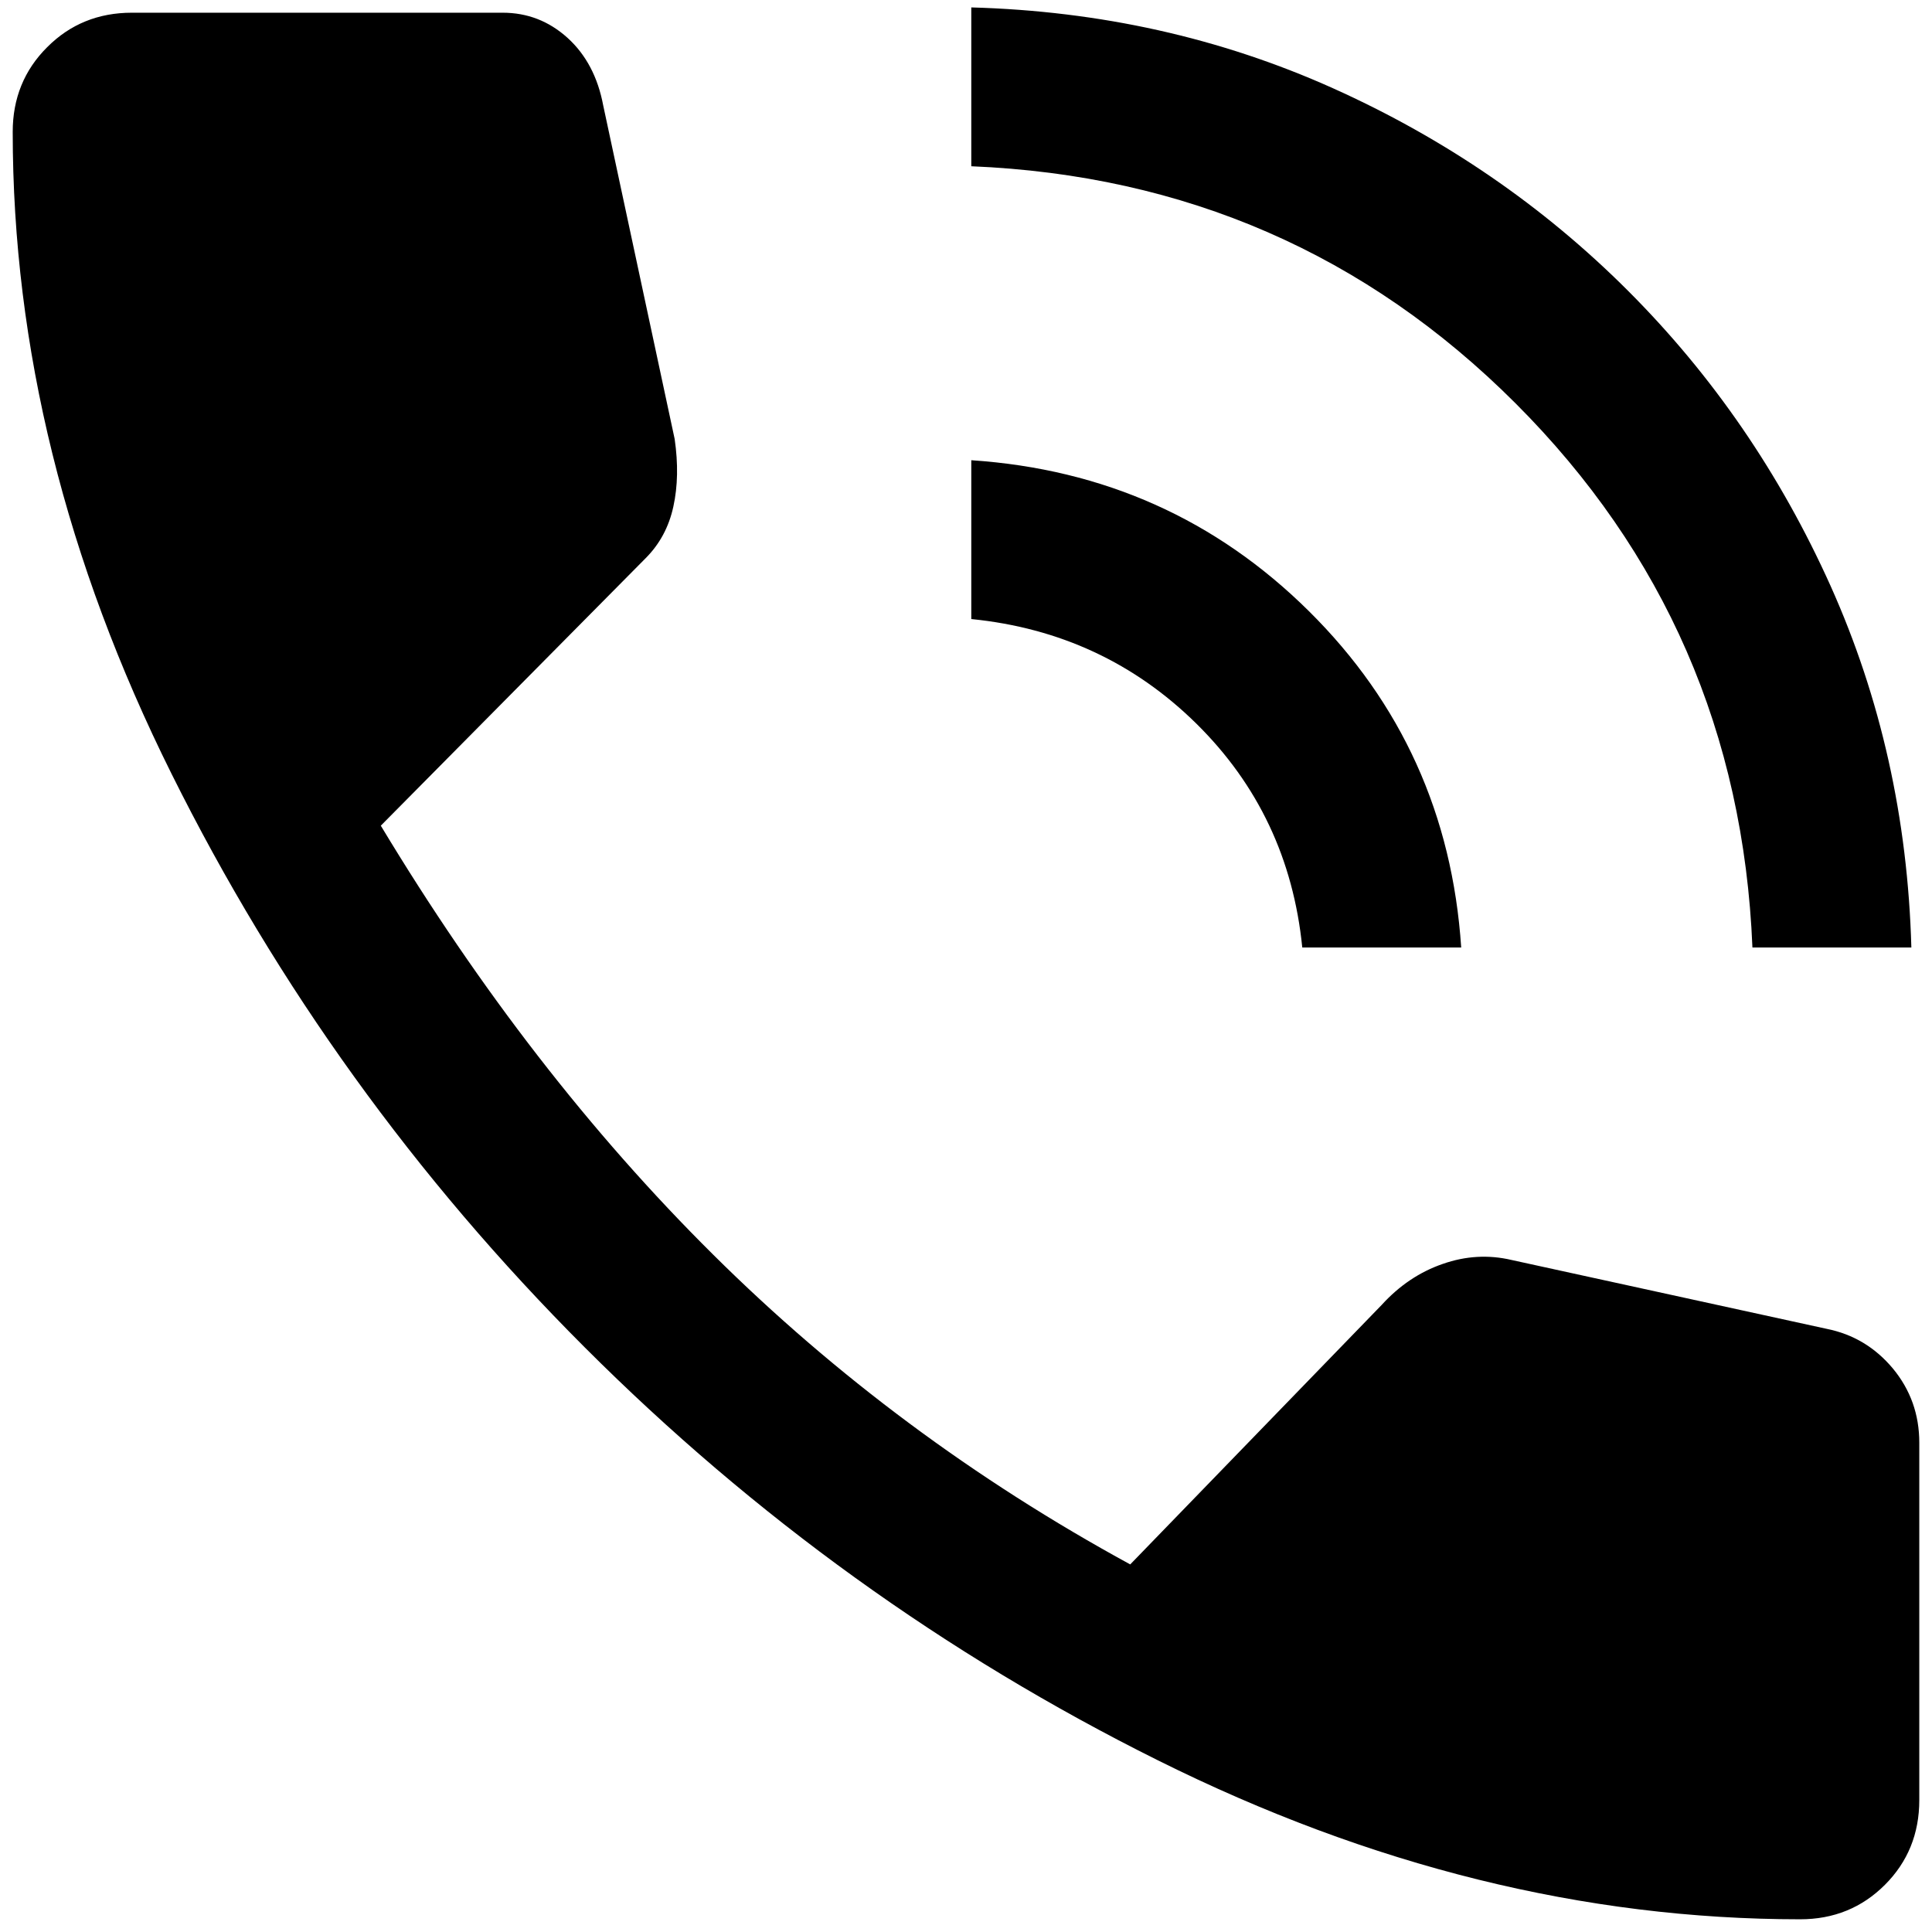 <svg width="19" height="19" viewBox="0 0 19 19" fill="none" xmlns="http://www.w3.org/2000/svg">
<path d="M17.234 9.318C17.148 7.217 16.371 5.433 14.904 3.966C13.437 2.499 11.653 1.722 9.552 1.635V0.073C10.819 0.108 12.004 0.372 13.107 0.867C14.209 1.362 15.177 2.026 16.01 2.859C16.844 3.693 17.508 4.661 18.003 5.763C18.497 6.865 18.762 8.05 18.797 9.318H17.234ZM12.807 9.318C12.72 8.45 12.373 7.716 11.766 7.117C11.158 6.518 10.42 6.175 9.552 6.088V4.526C10.854 4.613 11.961 5.108 12.872 6.01C13.784 6.913 14.283 8.016 14.37 9.318H12.807ZM17.703 18.875C15.585 18.875 13.48 18.354 11.388 17.312C9.296 16.271 7.417 14.917 5.75 13.25C4.083 11.583 2.729 9.704 1.688 7.612C0.646 5.52 0.125 3.415 0.125 1.297C0.125 0.967 0.238 0.689 0.464 0.464C0.689 0.238 0.967 0.125 1.297 0.125H4.943C5.186 0.125 5.398 0.207 5.581 0.372C5.763 0.537 5.88 0.759 5.932 1.036L6.635 4.318C6.67 4.561 6.666 4.782 6.622 4.982C6.579 5.181 6.488 5.351 6.349 5.49L3.745 8.12C4.717 9.734 5.806 11.141 7.013 12.338C8.22 13.536 9.587 14.552 11.115 15.385L13.588 12.833C13.762 12.642 13.962 12.508 14.188 12.43C14.413 12.351 14.639 12.338 14.865 12.391L17.963 13.068C18.224 13.12 18.441 13.25 18.615 13.458C18.788 13.667 18.875 13.91 18.875 14.188V17.703C18.875 18.033 18.762 18.311 18.537 18.536C18.311 18.762 18.033 18.875 17.703 18.875Z" fill="black"/>
</svg>
